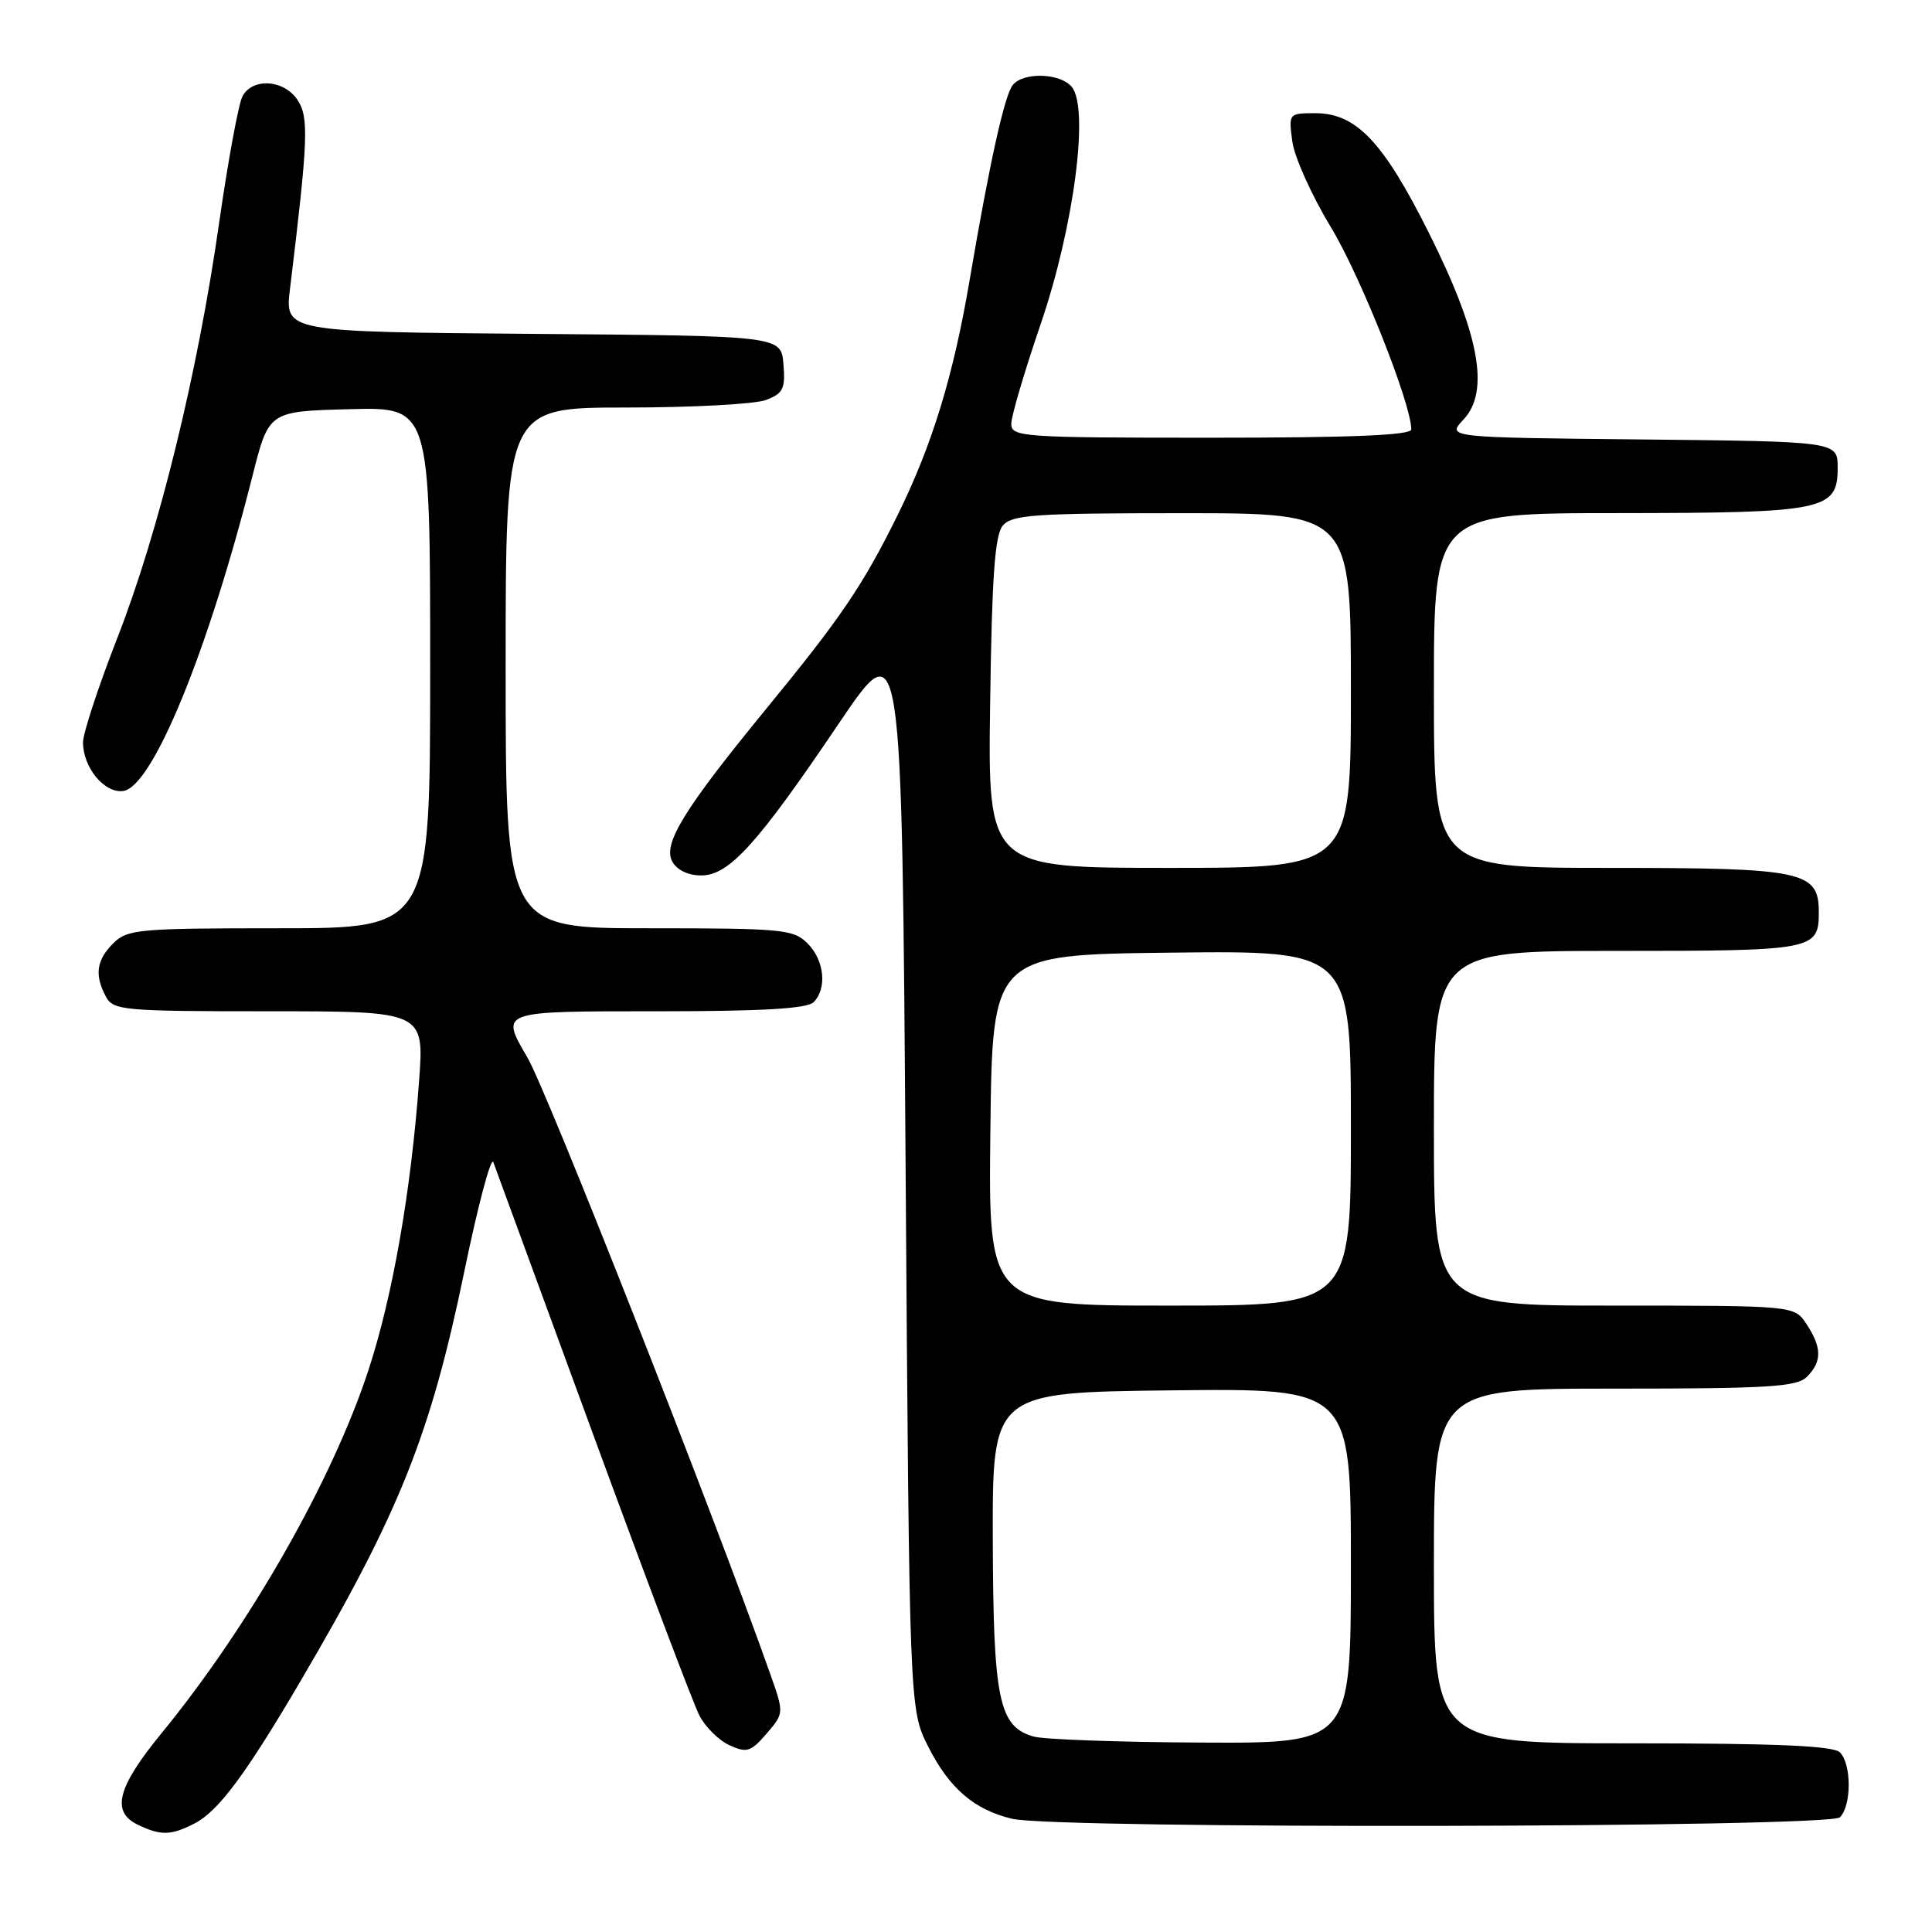 <?xml version="1.0" encoding="UTF-8" standalone="no"?>
<!DOCTYPE svg PUBLIC "-//W3C//DTD SVG 1.1//EN" "http://www.w3.org/Graphics/SVG/1.1/DTD/svg11.dtd" >
<svg xmlns="http://www.w3.org/2000/svg" xmlns:xlink="http://www.w3.org/1999/xlink" version="1.1" viewBox="0 0 256 256">
 <g >
 <path fill="currentColor"
d=" M 25.81 241.60 C 28.95 239.98 32.61 235.04 39.87 222.67 C 52.93 200.43 57.05 190.11 61.52 168.50 C 63.33 159.70 65.07 153.18 65.37 154.00 C 65.68 154.82 71.62 171.03 78.57 190.00 C 85.53 208.97 91.87 225.76 92.66 227.29 C 93.45 228.83 95.25 230.61 96.67 231.26 C 98.95 232.30 99.49 232.13 101.57 229.72 C 103.90 227.01 103.90 227.01 102.04 221.75 C 94.62 200.76 72.55 144.72 69.92 140.19 C 66.27 133.90 65.99 134.00 87.30 134.00 C 100.98 134.00 106.95 133.65 107.80 132.80 C 109.62 130.98 109.24 127.24 107.00 125.00 C 105.14 123.14 103.67 123.00 86.00 123.00 C 67.00 123.00 67.00 123.00 67.00 88.50 C 67.00 54.00 67.00 54.00 82.93 54.00 C 91.70 54.00 100.05 53.55 101.50 53.00 C 103.78 52.13 104.08 51.51 103.81 48.25 C 103.50 44.50 103.50 44.50 70.61 44.24 C 37.73 43.97 37.73 43.97 38.43 38.24 C 40.82 18.56 40.95 15.57 39.44 13.27 C 37.66 10.54 33.47 10.26 32.13 12.76 C 31.61 13.73 30.22 21.27 29.04 29.51 C 26.18 49.54 21.04 70.49 15.52 84.60 C 13.04 90.96 11.00 97.16 11.00 98.36 C 11.00 101.72 13.86 105.16 16.34 104.81 C 20.23 104.25 27.59 86.28 33.47 63.00 C 35.62 54.50 35.62 54.50 46.31 54.22 C 57.00 53.93 57.00 53.93 57.00 88.47 C 57.00 123.00 57.00 123.00 37.00 123.00 C 18.33 123.00 16.87 123.13 15.00 125.00 C 12.77 127.23 12.50 129.20 14.04 132.07 C 15.01 133.88 16.33 134.00 35.64 134.00 C 56.21 134.00 56.21 134.00 55.53 143.25 C 54.46 157.84 52.04 171.71 48.84 181.49 C 44.07 196.11 33.06 215.44 21.38 229.69 C 15.54 236.82 14.70 240.07 18.25 241.78 C 21.33 243.26 22.65 243.23 25.81 241.60 Z  M 243.80 240.80 C 245.35 239.25 245.35 233.75 243.80 232.20 C 242.93 231.33 235.42 231.00 216.30 231.00 C 190.00 231.00 190.00 231.00 190.00 207.50 C 190.00 184.00 190.00 184.00 213.93 184.00 C 234.35 184.00 238.09 183.77 239.43 182.43 C 241.43 180.43 241.42 178.56 239.38 175.46 C 237.77 173.00 237.77 173.00 213.88 173.00 C 190.00 173.00 190.00 173.00 190.00 149.50 C 190.00 126.00 190.00 126.00 214.30 126.00 C 240.40 126.00 241.00 125.88 241.00 120.86 C 241.00 115.43 238.98 115.00 213.28 115.00 C 190.00 115.00 190.00 115.00 190.00 91.50 C 190.00 68.00 190.00 68.00 214.25 67.99 C 241.85 67.97 243.50 67.63 243.50 61.97 C 243.50 58.50 243.50 58.50 217.59 58.23 C 191.68 57.97 191.68 57.97 193.93 55.58 C 197.44 51.84 196.03 44.22 189.35 30.89 C 183.29 18.77 179.71 15.00 174.29 15.00 C 170.76 15.00 170.74 15.03 171.24 18.75 C 171.52 20.82 173.80 25.90 176.32 30.05 C 180.25 36.52 187.00 53.49 187.00 56.90 C 187.00 57.67 179.14 58.00 160.50 58.00 C 135.42 58.00 134.00 57.90 134.00 56.16 C 134.00 55.14 135.76 49.18 137.91 42.90 C 142.30 30.04 144.36 14.34 142.01 11.51 C 140.49 9.68 135.64 9.52 134.21 11.25 C 133.11 12.58 131.14 21.50 128.50 37.00 C 126.34 49.78 123.53 58.94 118.96 68.21 C 114.32 77.60 111.48 81.79 101.44 94.03 C 90.63 107.23 87.82 111.80 89.07 114.14 C 89.69 115.28 91.16 116.00 92.92 116.00 C 96.61 116.00 100.36 111.85 111.18 95.82 C 119.50 83.50 119.50 83.50 120.00 155.00 C 120.50 226.50 120.50 226.50 123.00 231.45 C 125.79 236.97 129.10 239.81 134.12 241.00 C 139.96 242.38 242.41 242.19 243.80 240.80 Z  M 137.00 230.11 C 132.35 228.82 131.61 225.28 131.55 204.00 C 131.50 184.50 131.50 184.50 155.25 184.23 C 179.00 183.96 179.00 183.96 179.00 207.48 C 179.00 231.00 179.00 231.00 159.25 230.90 C 148.39 230.85 138.38 230.49 137.00 230.11 Z  M 131.23 149.75 C 131.50 126.50 131.50 126.50 155.25 126.23 C 179.00 125.96 179.00 125.96 179.00 149.48 C 179.00 173.00 179.00 173.00 154.98 173.00 C 130.96 173.00 130.96 173.00 131.23 149.75 Z  M 131.20 93.15 C 131.43 76.46 131.82 70.91 132.87 69.65 C 134.07 68.21 137.04 68.00 156.62 68.00 C 179.00 68.00 179.00 68.00 179.00 91.50 C 179.00 115.00 179.00 115.00 154.95 115.00 C 130.89 115.00 130.89 115.00 131.20 93.15 Z "/>
</g>
</svg>
